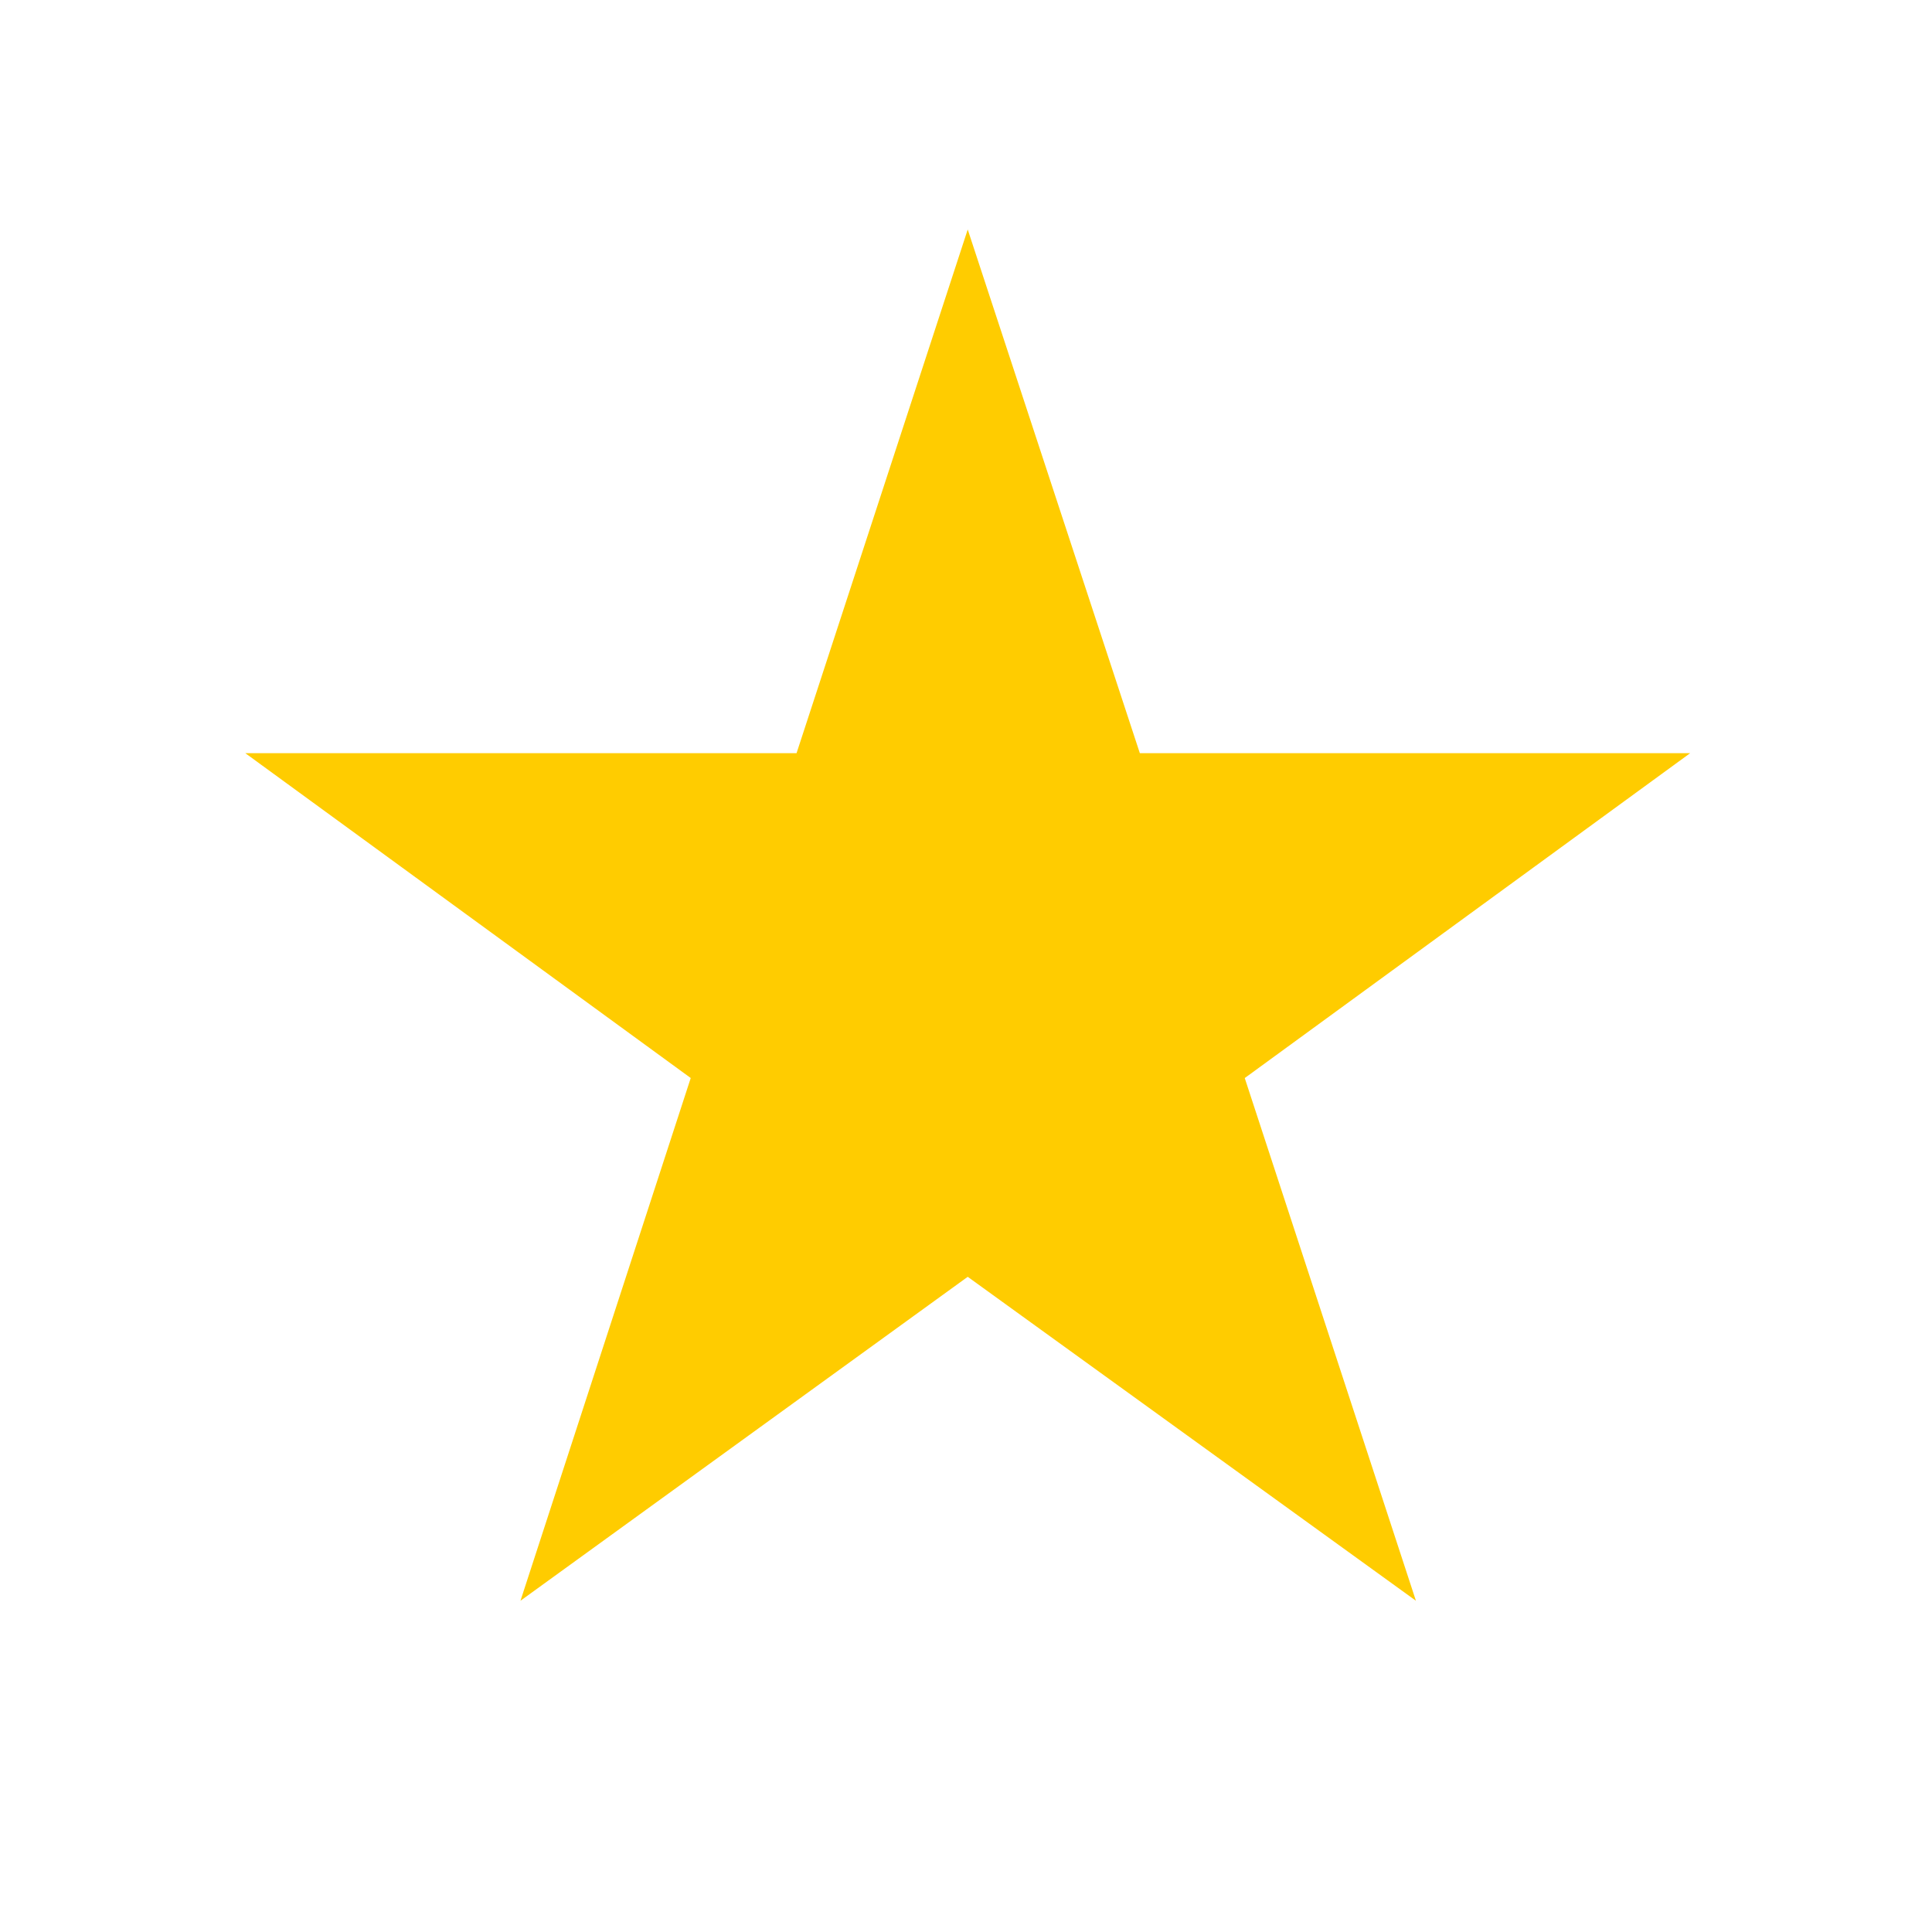 <svg xmlns="http://www.w3.org/2000/svg" viewBox="0 0 67.733 67.733" height="256" width="256"><path d="M8.6 26.405h19.326l6.001-18.359 6.034 18.359h19.294l-15.616 11.39L49.64 56.12 33.927 44.763 18.247 56.12l5.969-18.326z" fill="#fc0" aria-label="★" font-weight="400" font-size="10.583" font-family="sans-serif" stroke-width=".265"/></svg>
